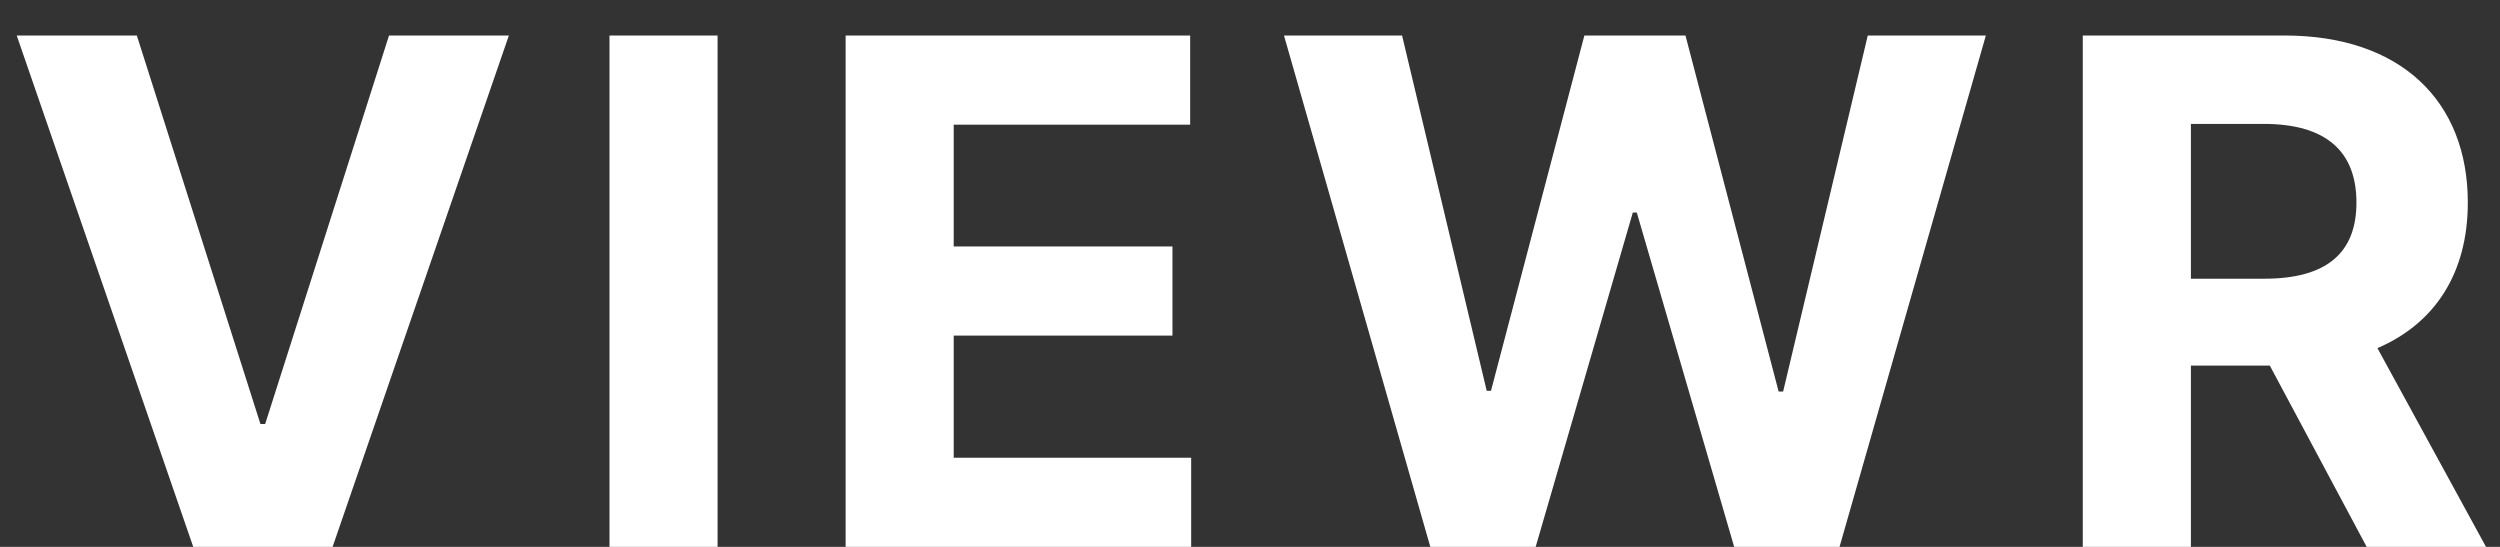 <svg width="64" height="14" viewBox="0 0 64 14" fill="none" xmlns="http://www.w3.org/2000/svg">
<rect x="0" y="0" width="64" height="14" fill="#333333" stroke="none"/>
<path d="M3.503 0.909H0.428L4.947 14H8.514L13.027 0.909H9.959L6.788 10.855H6.667L3.503 0.909Z" fill="white"/>
<path d="M18.37 0.909H15.603V14H18.37V0.909Z" fill="white"/>
<path d="M21.648 14H30.494V11.718H24.415V8.592H30.015V6.31H24.415V3.191H30.468V0.909H21.648V14Z" fill="white"/>
<path d="M36.616 14H39.313L41.8 5.441H41.902L44.395 14H47.092L50.838 0.909H47.815L45.648 10.024H45.533L43.148 0.909H40.56L38.169 10.005H38.06L35.893 0.909H32.87L36.616 14Z" fill="white"/>
<path d="M53.319 14H56.087V9.359H58.107L60.587 14H63.642L60.862 8.912C62.351 8.273 63.176 6.975 63.176 5.185C63.176 2.584 61.456 0.909 58.484 0.909H53.319V14ZM56.087 7.135V3.172H57.954C59.552 3.172 60.325 3.881 60.325 5.185C60.325 6.483 59.552 7.135 57.966 7.135H56.087Z" fill="white"/>
</svg>
